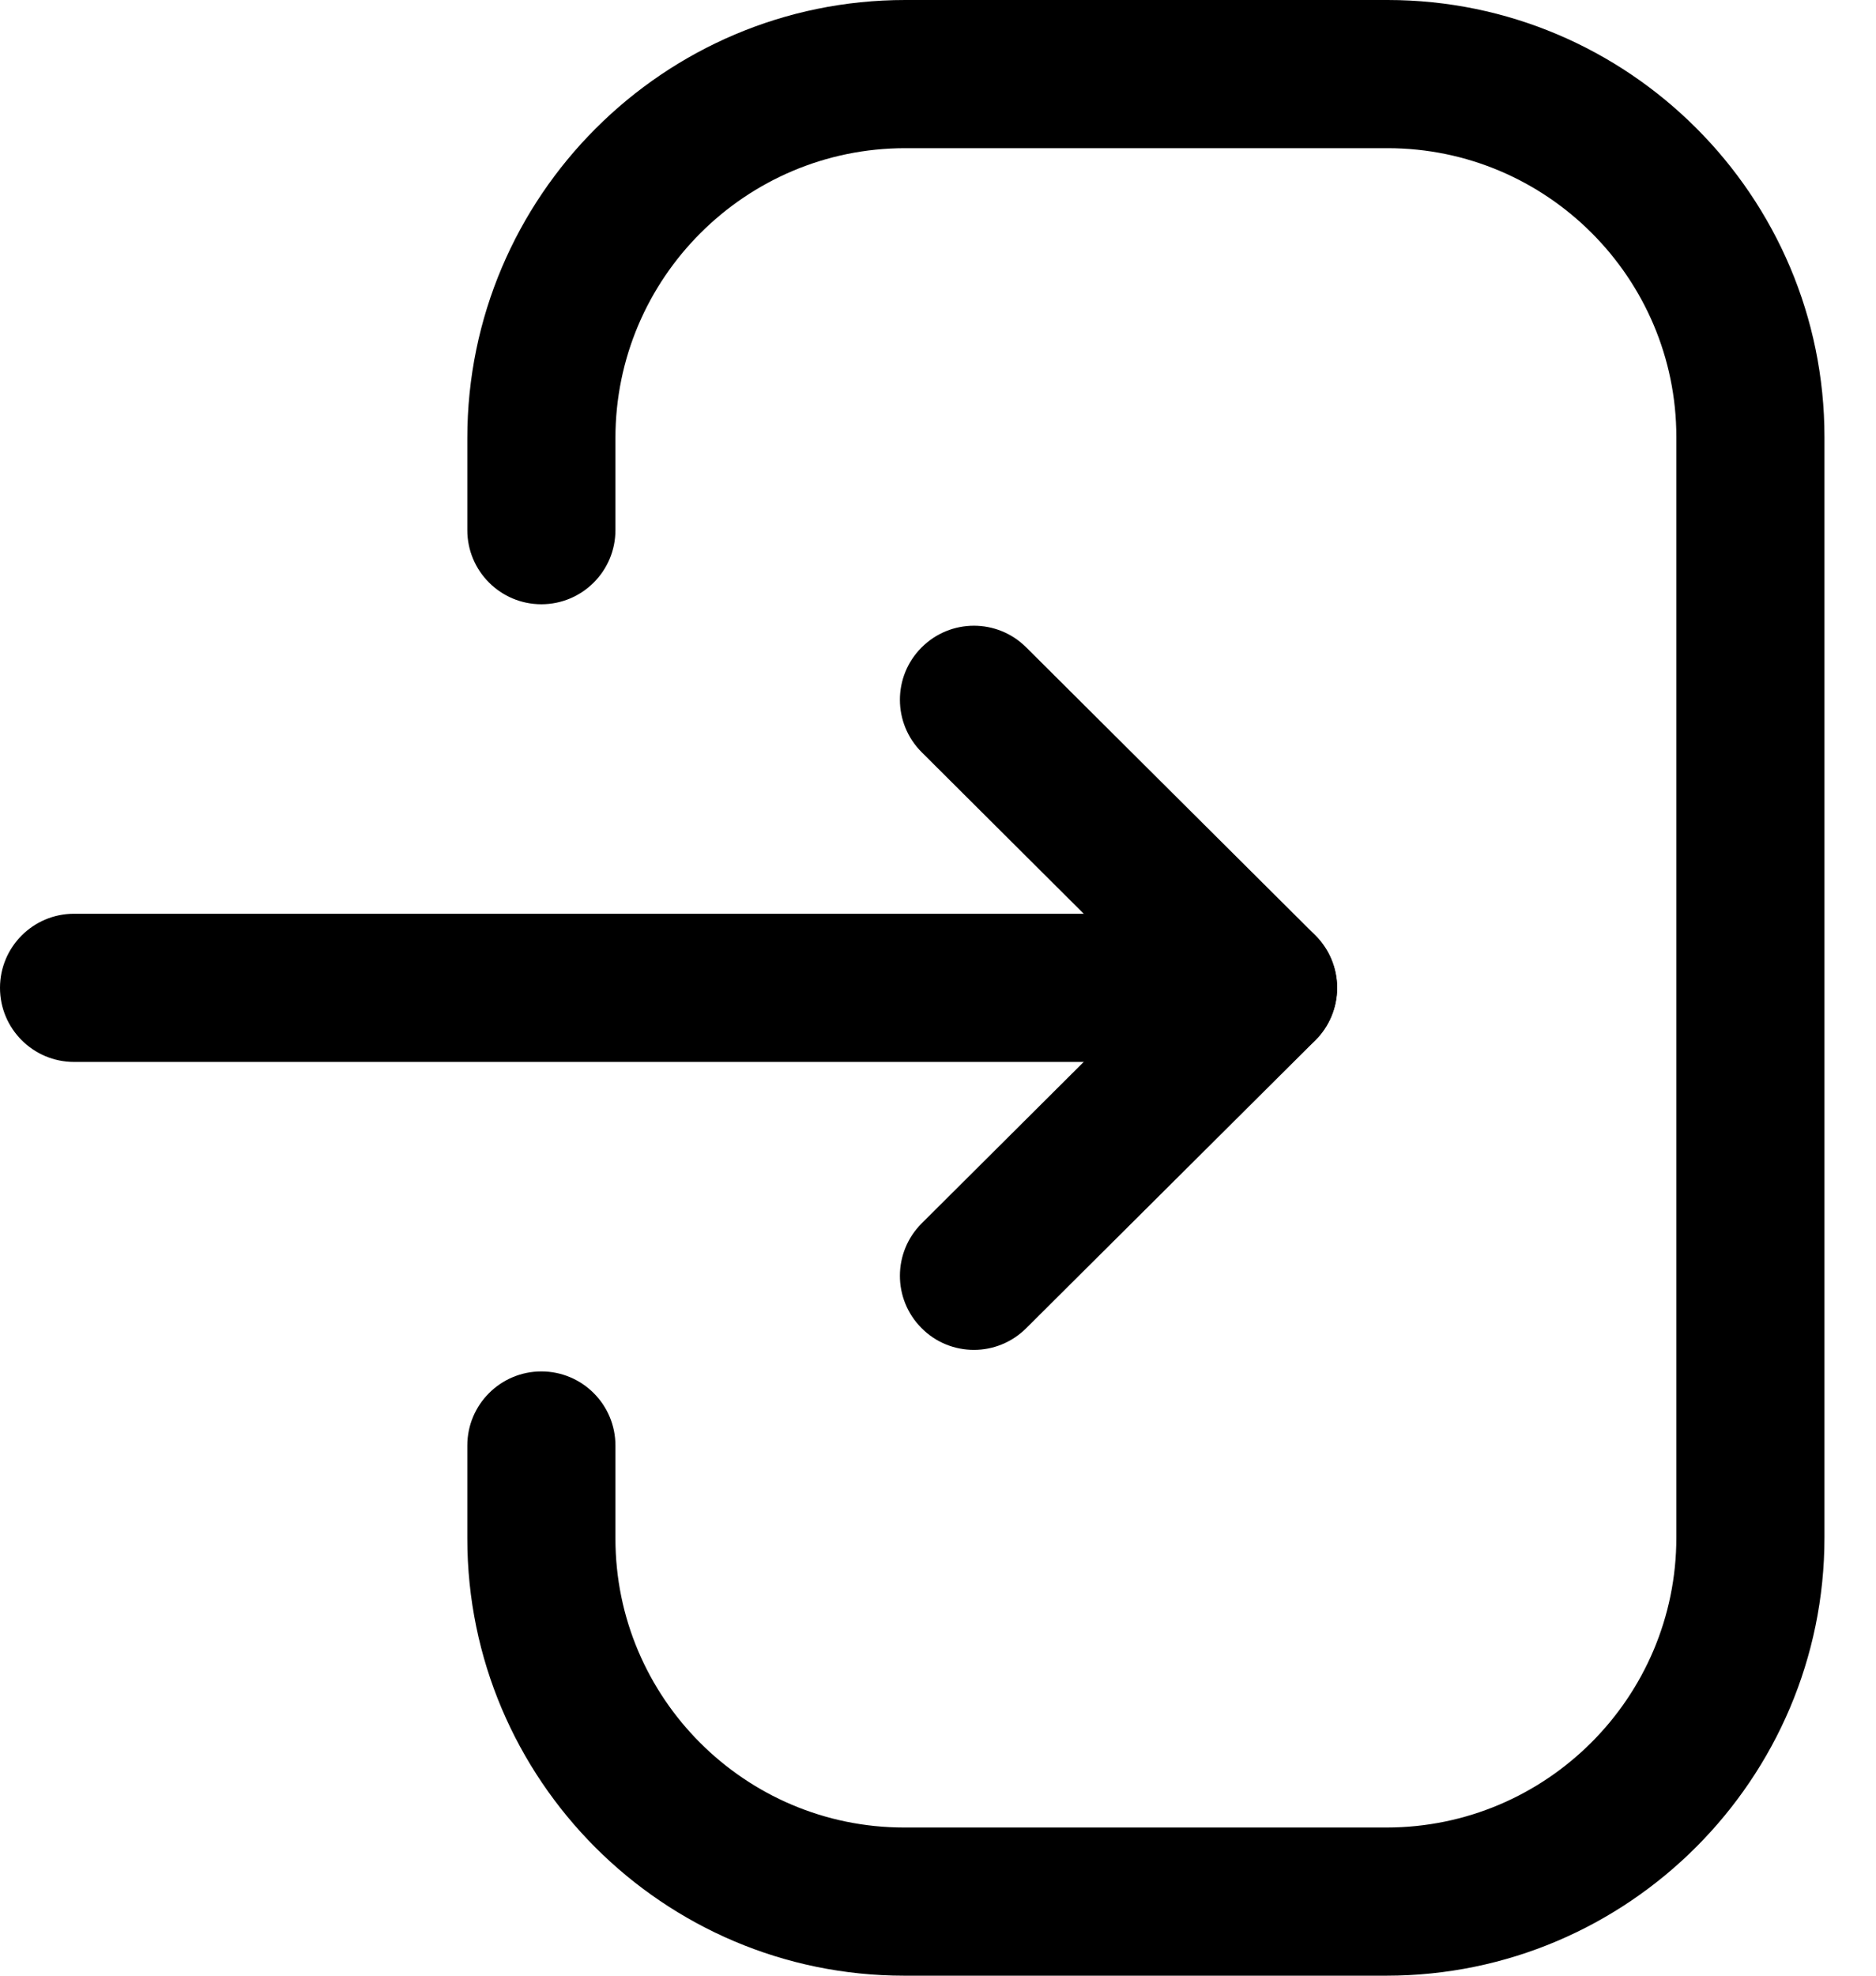 <svg width="19" height="20" viewBox="0 0 19 20" fill="none" xmlns="http://www.w3.org/2000/svg">
<path fill-rule="evenodd" clip-rule="evenodd" d="M12.791 10.75H0.75C0.336 10.75 0 10.414 0 10C0 9.586 0.336 9.25 0.75 9.25H12.791C13.205 9.25 13.541 9.586 13.541 10C13.541 10.414 13.205 10.75 12.791 10.75Z" fill="black"/>
<path fill-rule="evenodd" clip-rule="evenodd" d="M9.864 13.665C9.672 13.665 9.479 13.592 9.333 13.444C9.04 13.15 9.042 12.676 9.335 12.384L11.729 10L9.335 7.615C9.042 7.323 9.04 6.849 9.333 6.555C9.626 6.261 10.1 6.261 10.393 6.553L13.322 9.469C13.463 9.609 13.543 9.801 13.543 10C13.543 10.199 13.463 10.391 13.322 10.531L10.393 13.446C10.246 13.592 10.055 13.665 9.864 13.665Z" fill="black"/>
<path fill-rule="evenodd" clip-rule="evenodd" d="M14.042 20H9.157C6.718 20 4.733 18.015 4.733 15.575V14.633C4.733 14.219 5.069 13.883 5.483 13.883C5.897 13.883 6.233 14.219 6.233 14.633V15.575C6.233 17.187 7.545 18.5 9.157 18.5H14.042C15.661 18.5 16.978 17.184 16.978 15.564V4.425C16.978 2.813 15.665 1.5 14.053 1.5H9.168C7.55 1.5 6.233 2.816 6.233 4.434V5.367C6.233 5.781 5.897 6.117 5.483 6.117C5.069 6.117 4.733 5.781 4.733 5.367V4.434C4.733 1.989 6.723 0 9.168 0H14.053C16.492 0 18.478 1.985 18.478 4.425V15.564C18.478 18.01 16.487 20 14.042 20Z" fill="black"/>
</svg>

